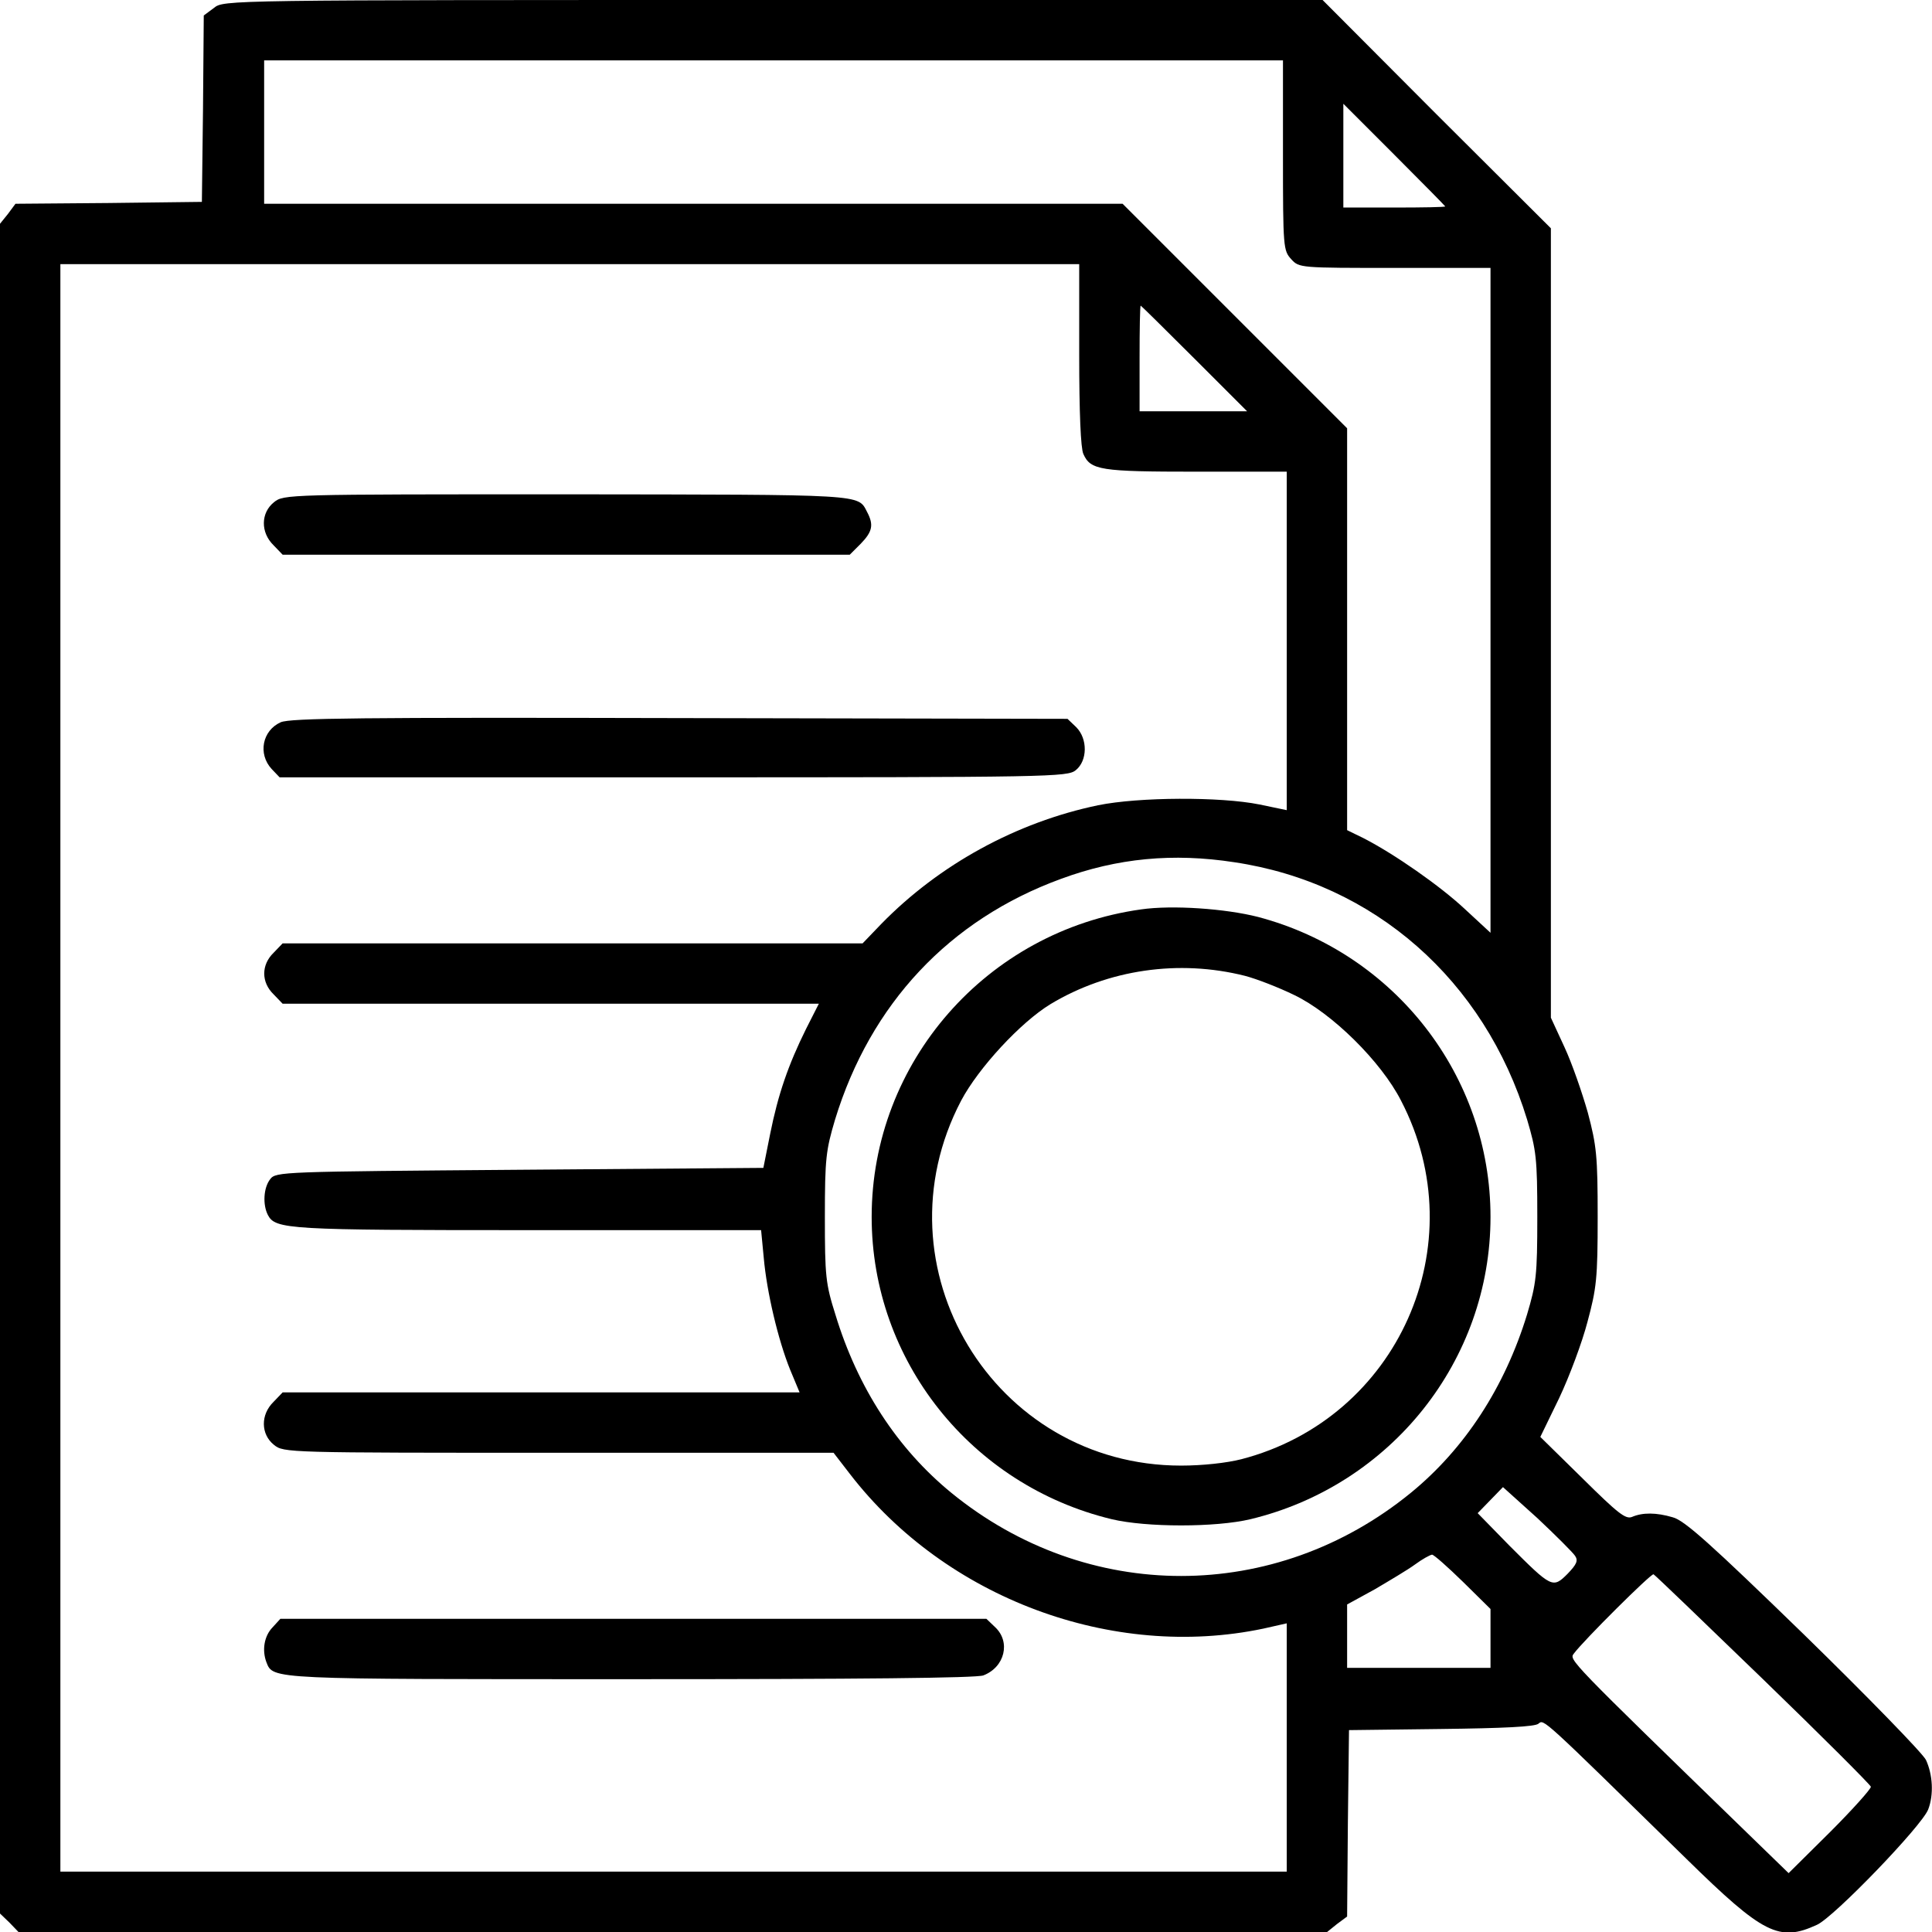 <?xml version="1.0" standalone="no"?>
<!DOCTYPE svg PUBLIC "-//W3C//DTD SVG 20010904//EN"
 "http://www.w3.org/TR/2001/REC-SVG-20010904/DTD/svg10.dtd">
<svg version="1.0" xmlns="http://www.w3.org/2000/svg"
 width="512pt" height="512pt" viewBox="0 0 512 512"
 preserveAspectRatio="xMidYMid meet">

<g transform="translate(0,512) scale(0.1,-0.1)"
fill="#000000" stroke="none">
<path d="M567 5099 l-27 -20 -2 -247 -3 -247 -247 -3 -247 -2 -20 -27 -21 -26
0 -2239 0 -2239 25 -24 24 -25 1734 0 1734 0 26 21 27 20 2 247 3 247 244 3
c166 2 249 6 258 14 15 12 4 22 393 -359 203 -199 245 -220 345 -174 45 20
279 263 295 306 15 39 12 92 -6 131 -9 18 -155 168 -324 333 -246 239 -316
302 -347 310 -44 13 -80 13 -108 1 -17 -7 -38 10 -131 102 l-112 110 50 103
c27 57 61 148 75 202 24 89 27 115 27 278 0 162 -3 189 -26 276 -15 53 -42
131 -62 174 l-36 78 0 1046 0 1046 -303 302 -302 303 -1456 0 c-1455 0 -1456
0 -1482 -21z m2833 -391 c0 -245 1 -252 22 -275 21 -23 23 -23 275 -23 l253 0
0 -881 0 -881 -67 62 c-66 62 -188 147 -270 189 l-43 21 0 533 0 532 -298 298
-297 297 -1138 0 -1137 0 0 190 0 190 1350 0 1350 0 0 -252z m430 -135 c0 -2
-61 -3 -135 -3 l-135 0 0 137 0 138 135 -135 c74 -74 135 -136 135 -137z
m-970 -393 c0 -154 4 -248 11 -263 19 -43 45 -47 299 -47 l240 0 0 -448 0
-449 -72 15 c-104 21 -320 20 -428 -2 -216 -45 -421 -157 -575 -315 l-49 -51
-769 0 -768 0 -24 -25 c-33 -32 -33 -78 0 -110 l24 -25 711 0 710 0 -34 -67
c-47 -95 -74 -173 -95 -278 l-18 -90 -646 -5 c-631 -5 -646 -5 -661 -25 -18
-23 -20 -68 -6 -95 20 -38 54 -40 690 -40 l617 0 7 -73 c8 -91 38 -218 70
-297 l25 -60 -685 0 -685 0 -24 -25 c-35 -34 -34 -86 1 -114 26 -21 33 -21
755 -21 l728 0 44 -57 c254 -329 695 -493 1095 -409 l62 14 0 -329 0 -329
-1625 0 -1625 0 0 2130 0 2130 1350 0 1350 0 0 -240z m305 -10 l140 -140 -143
0 -142 0 0 140 c0 77 1 140 3 140 1 0 65 -63 142 -140z m106 -1335 c370 -55
663 -312 776 -682 24 -81 27 -102 27 -258 0 -156 -3 -177 -27 -258 -59 -193
-165 -356 -308 -473 -360 -294 -858 -294 -1218 0 -143 117 -248 278 -307 472
-26 82 -28 102 -28 259 0 156 3 177 27 258 94 307 303 530 599 638 149 55 297
69 459 44z m903 -1838 c9 -13 4 -23 -20 -48 -39 -39 -42 -37 -154 75 l-84 86
34 35 33 34 91 -82 c49 -46 94 -91 100 -100z m-297 -69 l73 -72 0 -78 0 -78
-190 0 -190 0 0 84 0 84 73 40 c39 23 88 52 107 66 19 14 39 25 45 26 5 0 42
-33 82 -72z m795 -258 c156 -151 284 -279 286 -285 1 -5 -47 -59 -108 -120
l-110 -109 -102 99 c-484 470 -480 466 -467 483 26 35 204 212 211 210 4 -2
134 -127 290 -278z"/>
<path d="M726 3789 c-35 -28 -36 -80 -1 -114 l24 -25 751 0 752 0 29 29 c31
32 35 50 17 84 -25 48 0 46 -794 47 -745 0 -752 0 -778 -21z"/>
<path d="M744 3206 c-49 -22 -61 -84 -24 -124 l21 -22 1043 0 c1005 0 1045 1
1067 19 31 25 32 83 1 114 l-23 22 -1027 2 c-847 2 -1032 0 -1058 -11z"/>
<path d="M722 807 c-22 -23 -28 -60 -16 -92 18 -46 7 -45 968 -45 602 0 914 3
932 10 57 22 73 89 31 128 l-23 22 -935 0 -936 0 -21 -23z"/>
<path d="M3024 2710 c-409 -57 -714 -405 -714 -815 0 -380 263 -711 636 -801
92 -22 276 -22 368 0 373 90 636 421 636 801 0 373 -253 699 -616 795 -86 22
-227 32 -310 20z m275 -176 c31 -8 90 -31 131 -51 100 -48 230 -176 283 -280
198 -381 -8 -842 -423 -950 -39 -10 -103 -17 -160 -17 -497 0 -814 526 -583
967 46 87 158 208 237 256 153 92 340 119 515 75z"/>
</g>
</svg>
